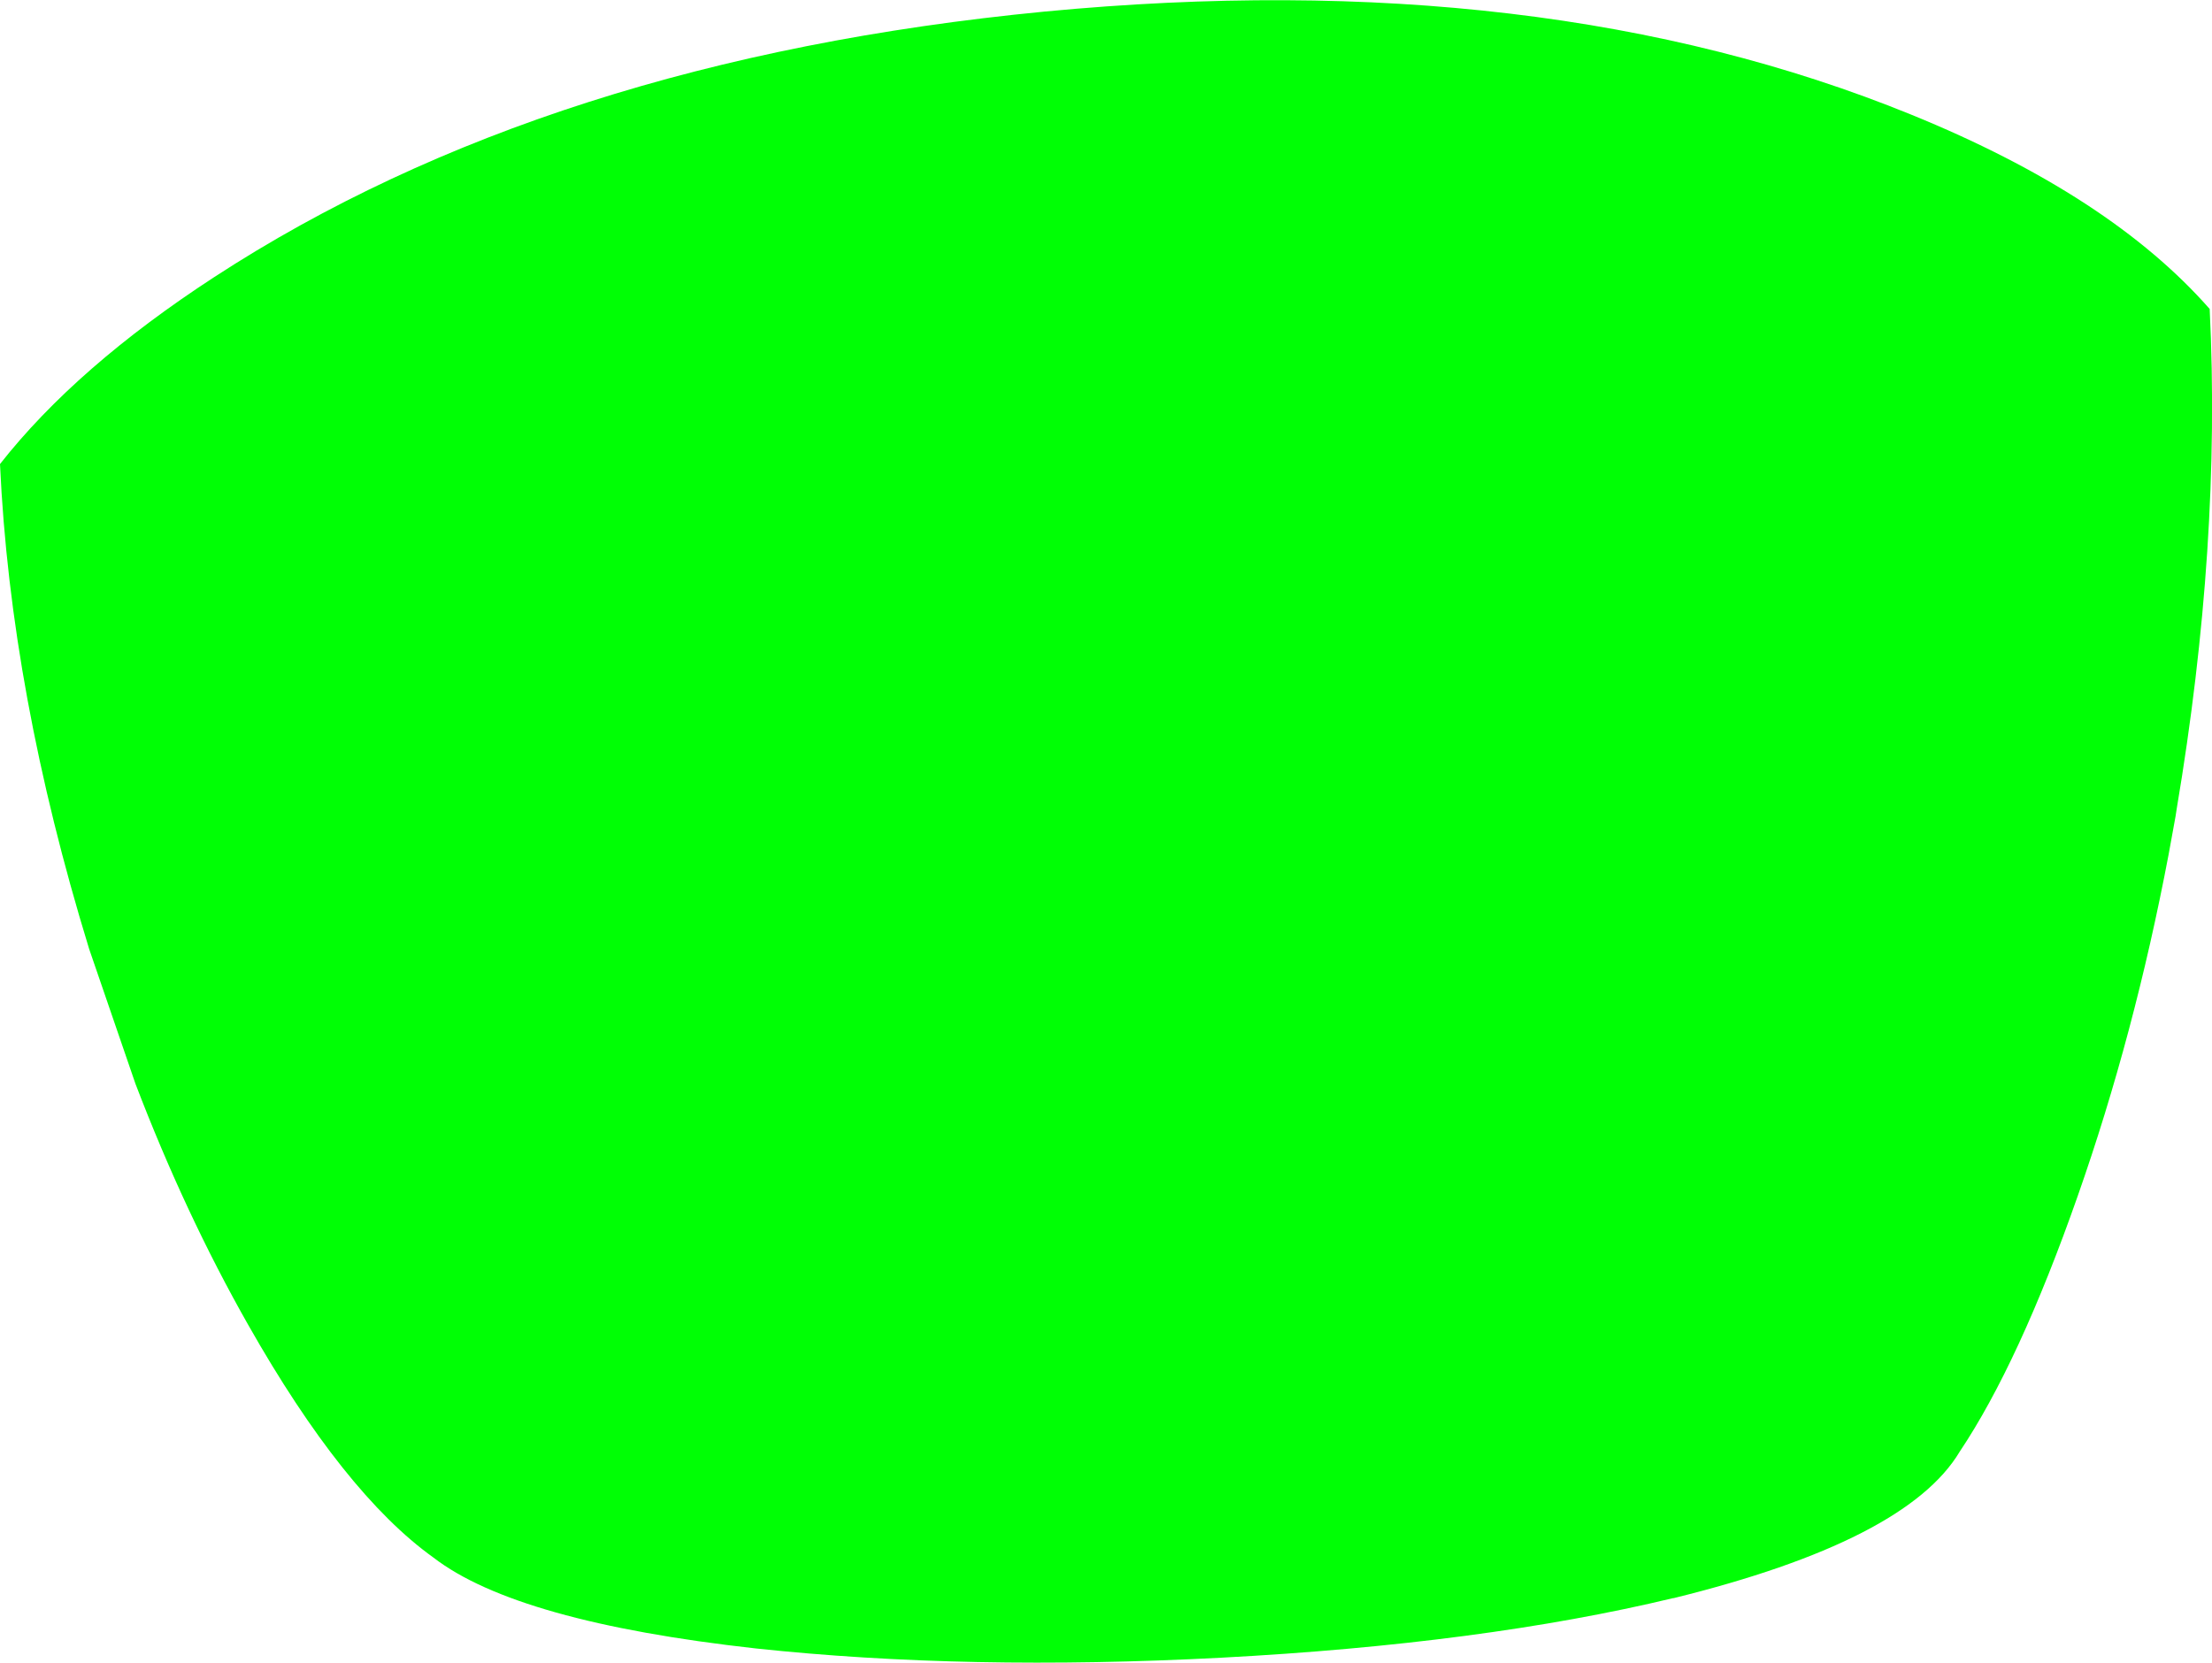 <?xml version="1.0" encoding="UTF-8" standalone="no"?>
<svg xmlns:xlink="http://www.w3.org/1999/xlink" height="143.7px" width="191.1px" xmlns="http://www.w3.org/2000/svg">
  <g transform="matrix(1.0, 0.0, 0.0, 1.0, 95.75, 46.95)">
    <path d="M95.15 -20.25 Q96.15 0.1 92.3 22.95 L92.2 23.6 91.6 26.9 Q88.65 42.45 83.75 56.4 78.7 70.8 73.55 78.5 68.95 86.2 48.85 91.15 L48.8 91.15 Q32.35 95.1 9.75 96.3 -12.25 97.45 -30.45 95.5 -51.1 93.2 -58.3 87.65 -66.05 82.1 -74.3 67.55 -79.75 57.95 -84.05 46.7 L-88.05 35.05 Q-94.85 12.9 -95.75 -6.85 -89.15 -15.25 -77.25 -23.0 -48.4 -41.8 -5.5 -45.95 37.45 -50.05 69.35 -37.05 86.55 -30.05 95.15 -20.25" fill="#00ff05" fill-rule="evenodd" stroke="none"/>
  </g>
</svg>
